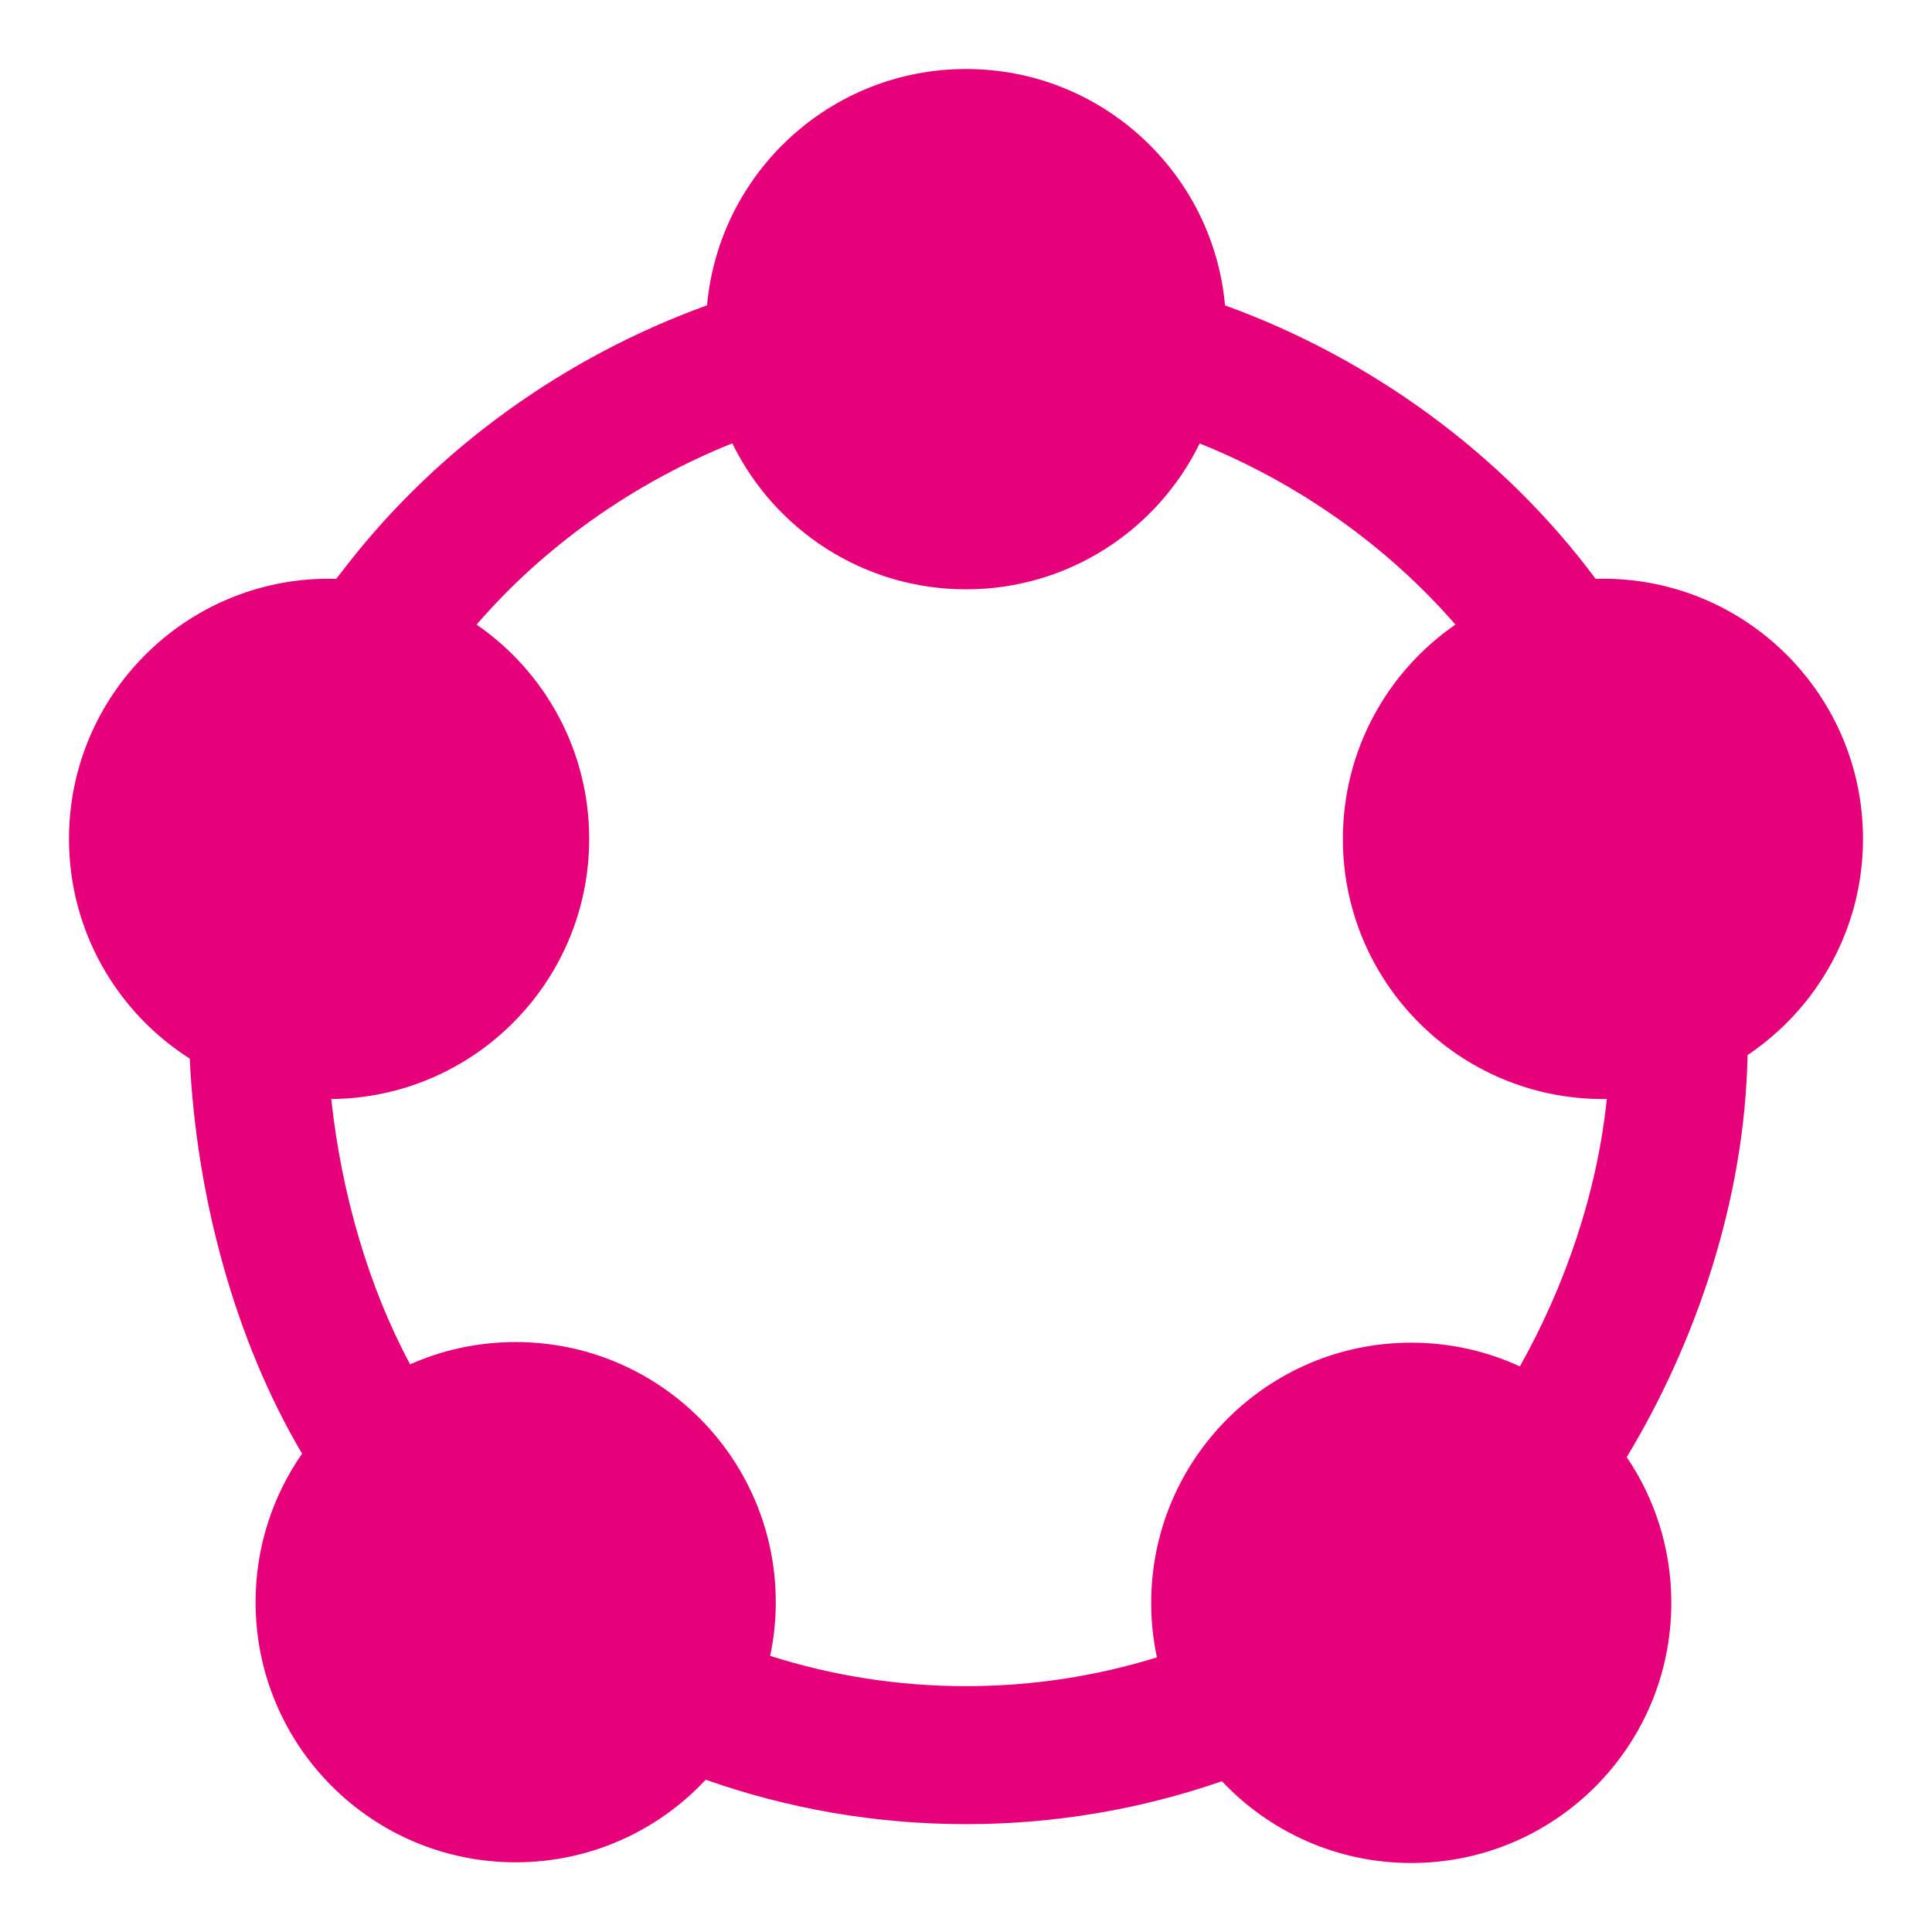 <svg width="48" height="48" viewBox="0 0 28 28" fill="#e6007a" xmlns="http://www.w3.org/2000/svg" stroke-width="2" stroke-linecap="round" stroke-linejoin="round" stroke="#e6007a"><path fill-rule="evenodd" clip-rule="evenodd" d="M2.75 15.342C2.844 17.32 3.392 19.4 4.378 21.068C3.953 21.678 3.704 22.42 3.704 23.22C3.704 25.302 5.391 26.99 7.474 26.99C8.561 26.99 9.54 26.53 10.228 25.793C11.409 26.21 12.679 26.437 14 26.437C15.297 26.437 16.546 26.218 17.709 25.815C18.397 26.545 19.372 27 20.453 27C22.535 27 24.222 25.312 24.222 23.23C24.222 22.447 23.984 21.72 23.576 21.118C24.583 19.45 25.287 17.381 25.327 15.291C26.336 14.614 27 13.463 27 12.158C27 10.076 25.313 8.387 23.231 8.387C23.195 8.387 23.16 8.388 23.125 8.389C21.79 6.594 19.884 5.197 17.754 4.426C17.581 2.506 15.967 1 14.001 1C12.035 1 10.421 2.505 10.247 4.425C8.194 5.167 6.355 6.484 5.031 8.186L4.873 8.389C4.839 8.388 4.804 8.387 4.769 8.387C2.687 8.387 1 10.076 1 12.158C1 13.496 1.698 14.673 2.75 15.342ZM22.027 19.803C22.682 18.638 23.148 17.284 23.287 15.927L23.256 15.928L23.231 15.928C21.149 15.928 19.462 14.239 19.462 12.158C19.462 10.869 20.107 9.732 21.093 9.052C20.104 7.914 18.815 7.001 17.387 6.427C16.774 7.679 15.488 8.541 14.001 8.541C12.512 8.541 11.226 7.678 10.613 6.425C9.181 6.999 7.894 7.911 6.907 9.052C7.893 9.732 8.539 10.869 8.539 12.158C8.539 14.229 6.868 15.911 4.801 15.928C4.948 17.298 5.343 18.657 5.944 19.773C6.411 19.565 6.929 19.45 7.474 19.45C9.556 19.45 11.243 21.138 11.243 23.22C11.243 23.487 11.215 23.747 11.162 23.998C12.056 24.283 13.009 24.437 14 24.437C14.964 24.437 15.893 24.291 16.767 24.02C16.712 23.765 16.684 23.501 16.684 23.23C16.684 21.148 18.371 19.459 20.453 19.459C21.015 19.459 21.548 19.582 22.027 19.803Z" stroke="none"></path></svg>